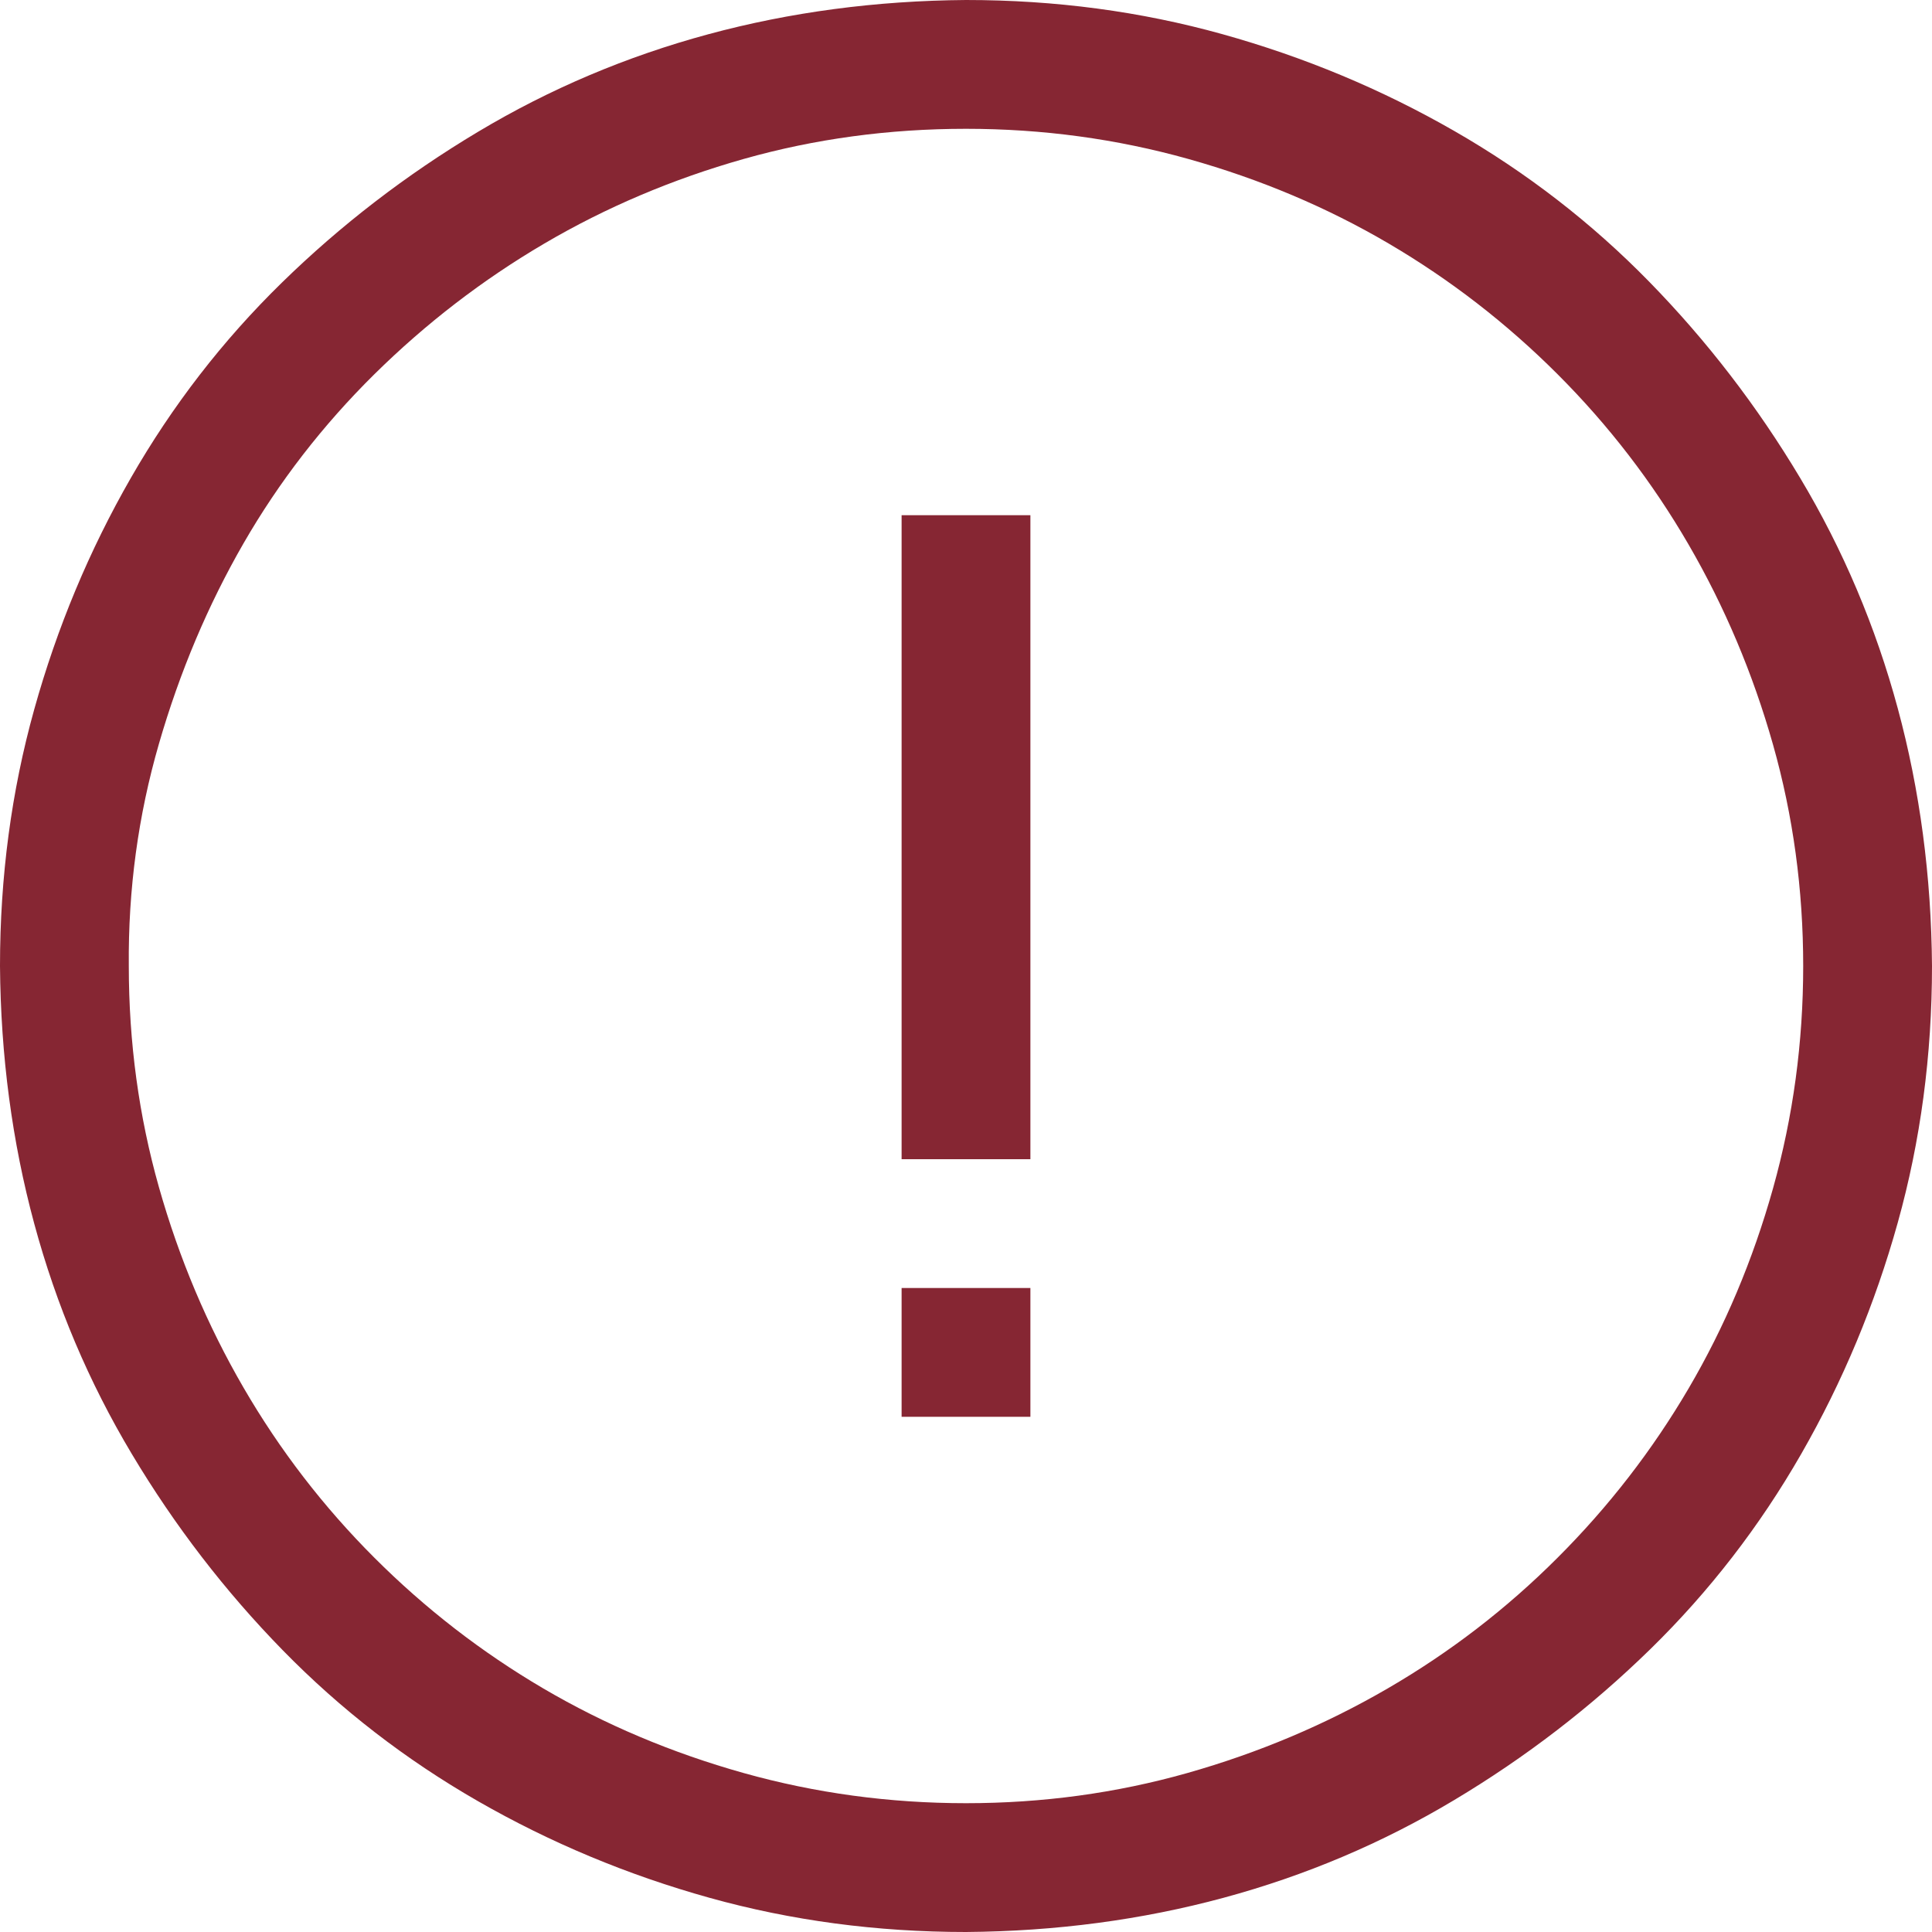 <svg width="42" height="42" viewBox="0 0 42 42" fill="none" xmlns="http://www.w3.org/2000/svg">
<path d="M21 0C22.94 0 24.799 0.248 26.578 0.744C28.357 1.24 30.034 1.94 31.609 2.844C33.184 3.748 34.599 4.842 35.853 6.125C37.107 7.408 38.201 8.83 39.134 10.391C40.068 11.951 40.775 13.621 41.256 15.4C41.737 17.179 41.985 19.046 42 21C42 22.94 41.752 24.799 41.256 26.578C40.76 28.357 40.06 30.034 39.156 31.609C38.252 33.184 37.158 34.599 35.875 35.853C34.592 37.107 33.17 38.201 31.609 39.134C30.049 40.068 28.379 40.775 26.6 41.256C24.821 41.737 22.954 41.985 21 42C19.06 42 17.201 41.752 15.422 41.256C13.643 40.76 11.966 40.06 10.391 39.156C8.816 38.252 7.401 37.158 6.147 35.875C4.893 34.592 3.799 33.17 2.866 31.609C1.932 30.049 1.225 28.379 0.744 26.6C0.263 24.821 0.015 22.954 0 21C0 19.06 0.248 17.201 0.744 15.422C1.24 13.643 1.94 11.966 2.844 10.391C3.748 8.816 4.842 7.401 6.125 6.147C7.408 4.893 8.83 3.799 10.391 2.866C11.951 1.932 13.621 1.225 15.4 0.744C17.179 0.263 19.046 0.015 21 0ZM21 39.2C22.663 39.2 24.267 38.981 25.812 38.544C27.358 38.106 28.809 37.494 30.166 36.706C31.522 35.919 32.754 34.971 33.862 33.862C34.971 32.754 35.919 31.529 36.706 30.188C37.494 28.846 38.106 27.395 38.544 25.834C38.981 24.274 39.2 22.663 39.2 21C39.2 19.337 38.981 17.733 38.544 16.188C38.106 14.642 37.494 13.191 36.706 11.834C35.919 10.478 34.971 9.246 33.862 8.137C32.754 7.029 31.529 6.081 30.188 5.294C28.846 4.506 27.395 3.894 25.834 3.456C24.274 3.019 22.663 2.8 21 2.8C19.323 2.8 17.712 3.019 16.166 3.456C14.62 3.894 13.176 4.506 11.834 5.294C10.493 6.081 9.26 7.029 8.137 8.137C7.015 9.246 6.067 10.471 5.294 11.812C4.521 13.154 3.908 14.605 3.456 16.166C3.004 17.726 2.785 19.337 2.8 21C2.8 22.663 3.019 24.267 3.456 25.812C3.894 27.358 4.506 28.809 5.294 30.166C6.081 31.522 7.029 32.754 8.137 33.862C9.246 34.971 10.471 35.919 11.812 36.706C13.154 37.494 14.605 38.106 16.166 38.544C17.726 38.981 19.337 39.2 21 39.2ZM19.6 11.2H22.4V25.2H19.6V11.2ZM19.6 28H22.4V30.8H19.6V28Z" fill="#862633"/>
</svg>
